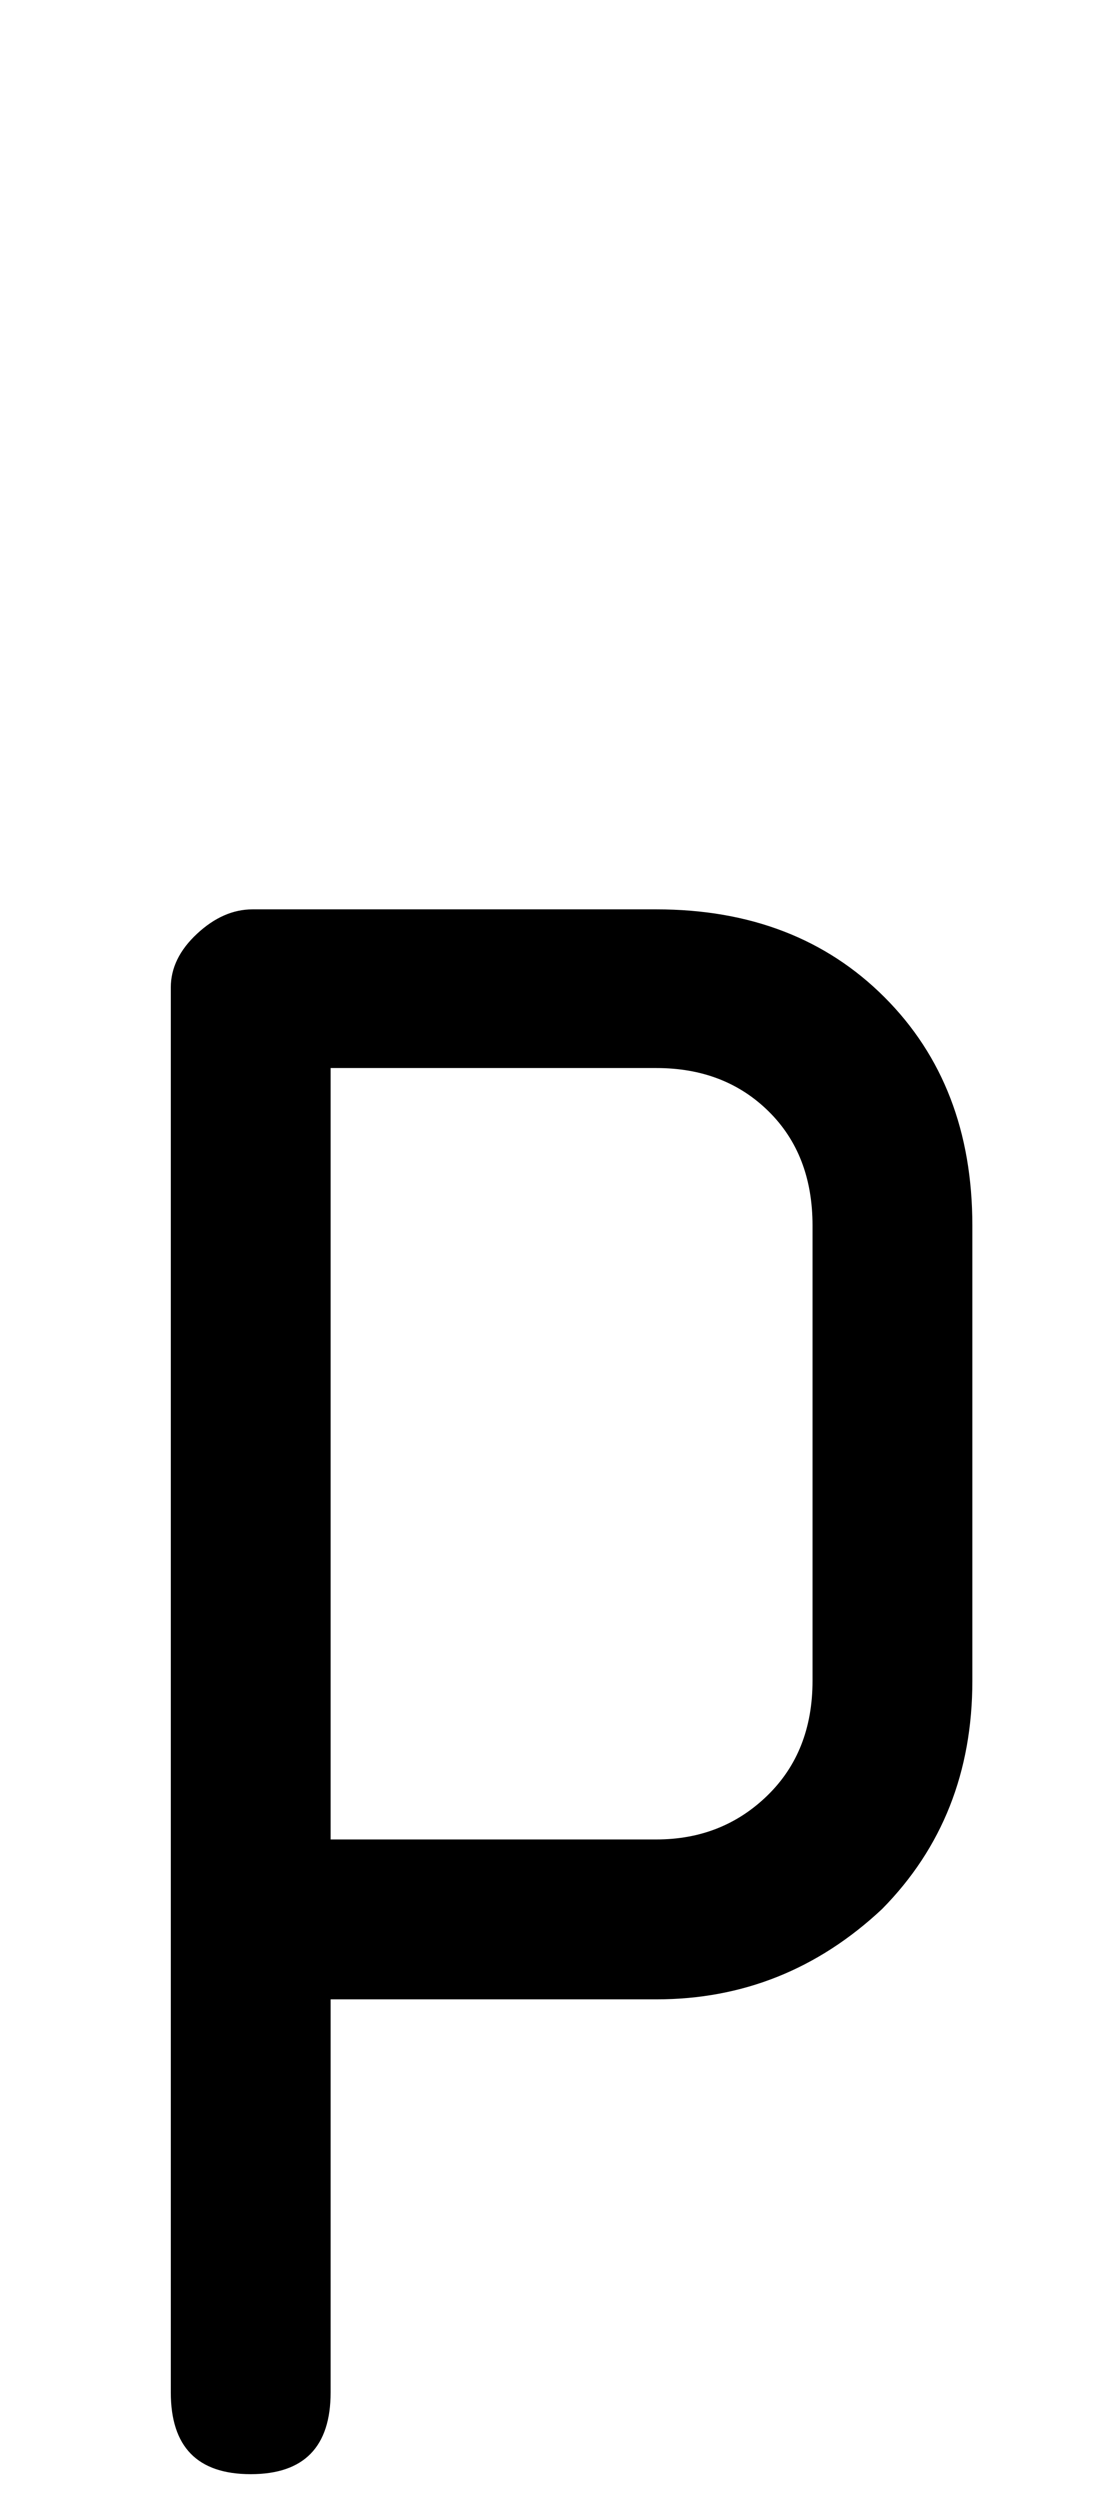 <?xml version="1.0" standalone="no"?>
<!DOCTYPE svg PUBLIC "-//W3C//DTD SVG 1.1//EN" "http://www.w3.org/Graphics/SVG/1.1/DTD/svg11.dtd" >
<svg xmlns="http://www.w3.org/2000/svg" xmlns:xlink="http://www.w3.org/1999/xlink" version="1.1" viewBox="-10 0 909 2048">
   <path fill="currentColor"
d="M787 1377q0 112 -74 187q-79 74 -185 74h-267v322q0 67 -65.5 67t-65.5 -67v-1151q0 -24 21.5 -44t45.5 -20h331q115 0 187 72t72 187v373zM656 1377v-373q0 -58 -36 -93.5t-92 -35.5h-267v632h267q54 0 91 -36t37 -94z" />
</svg>
